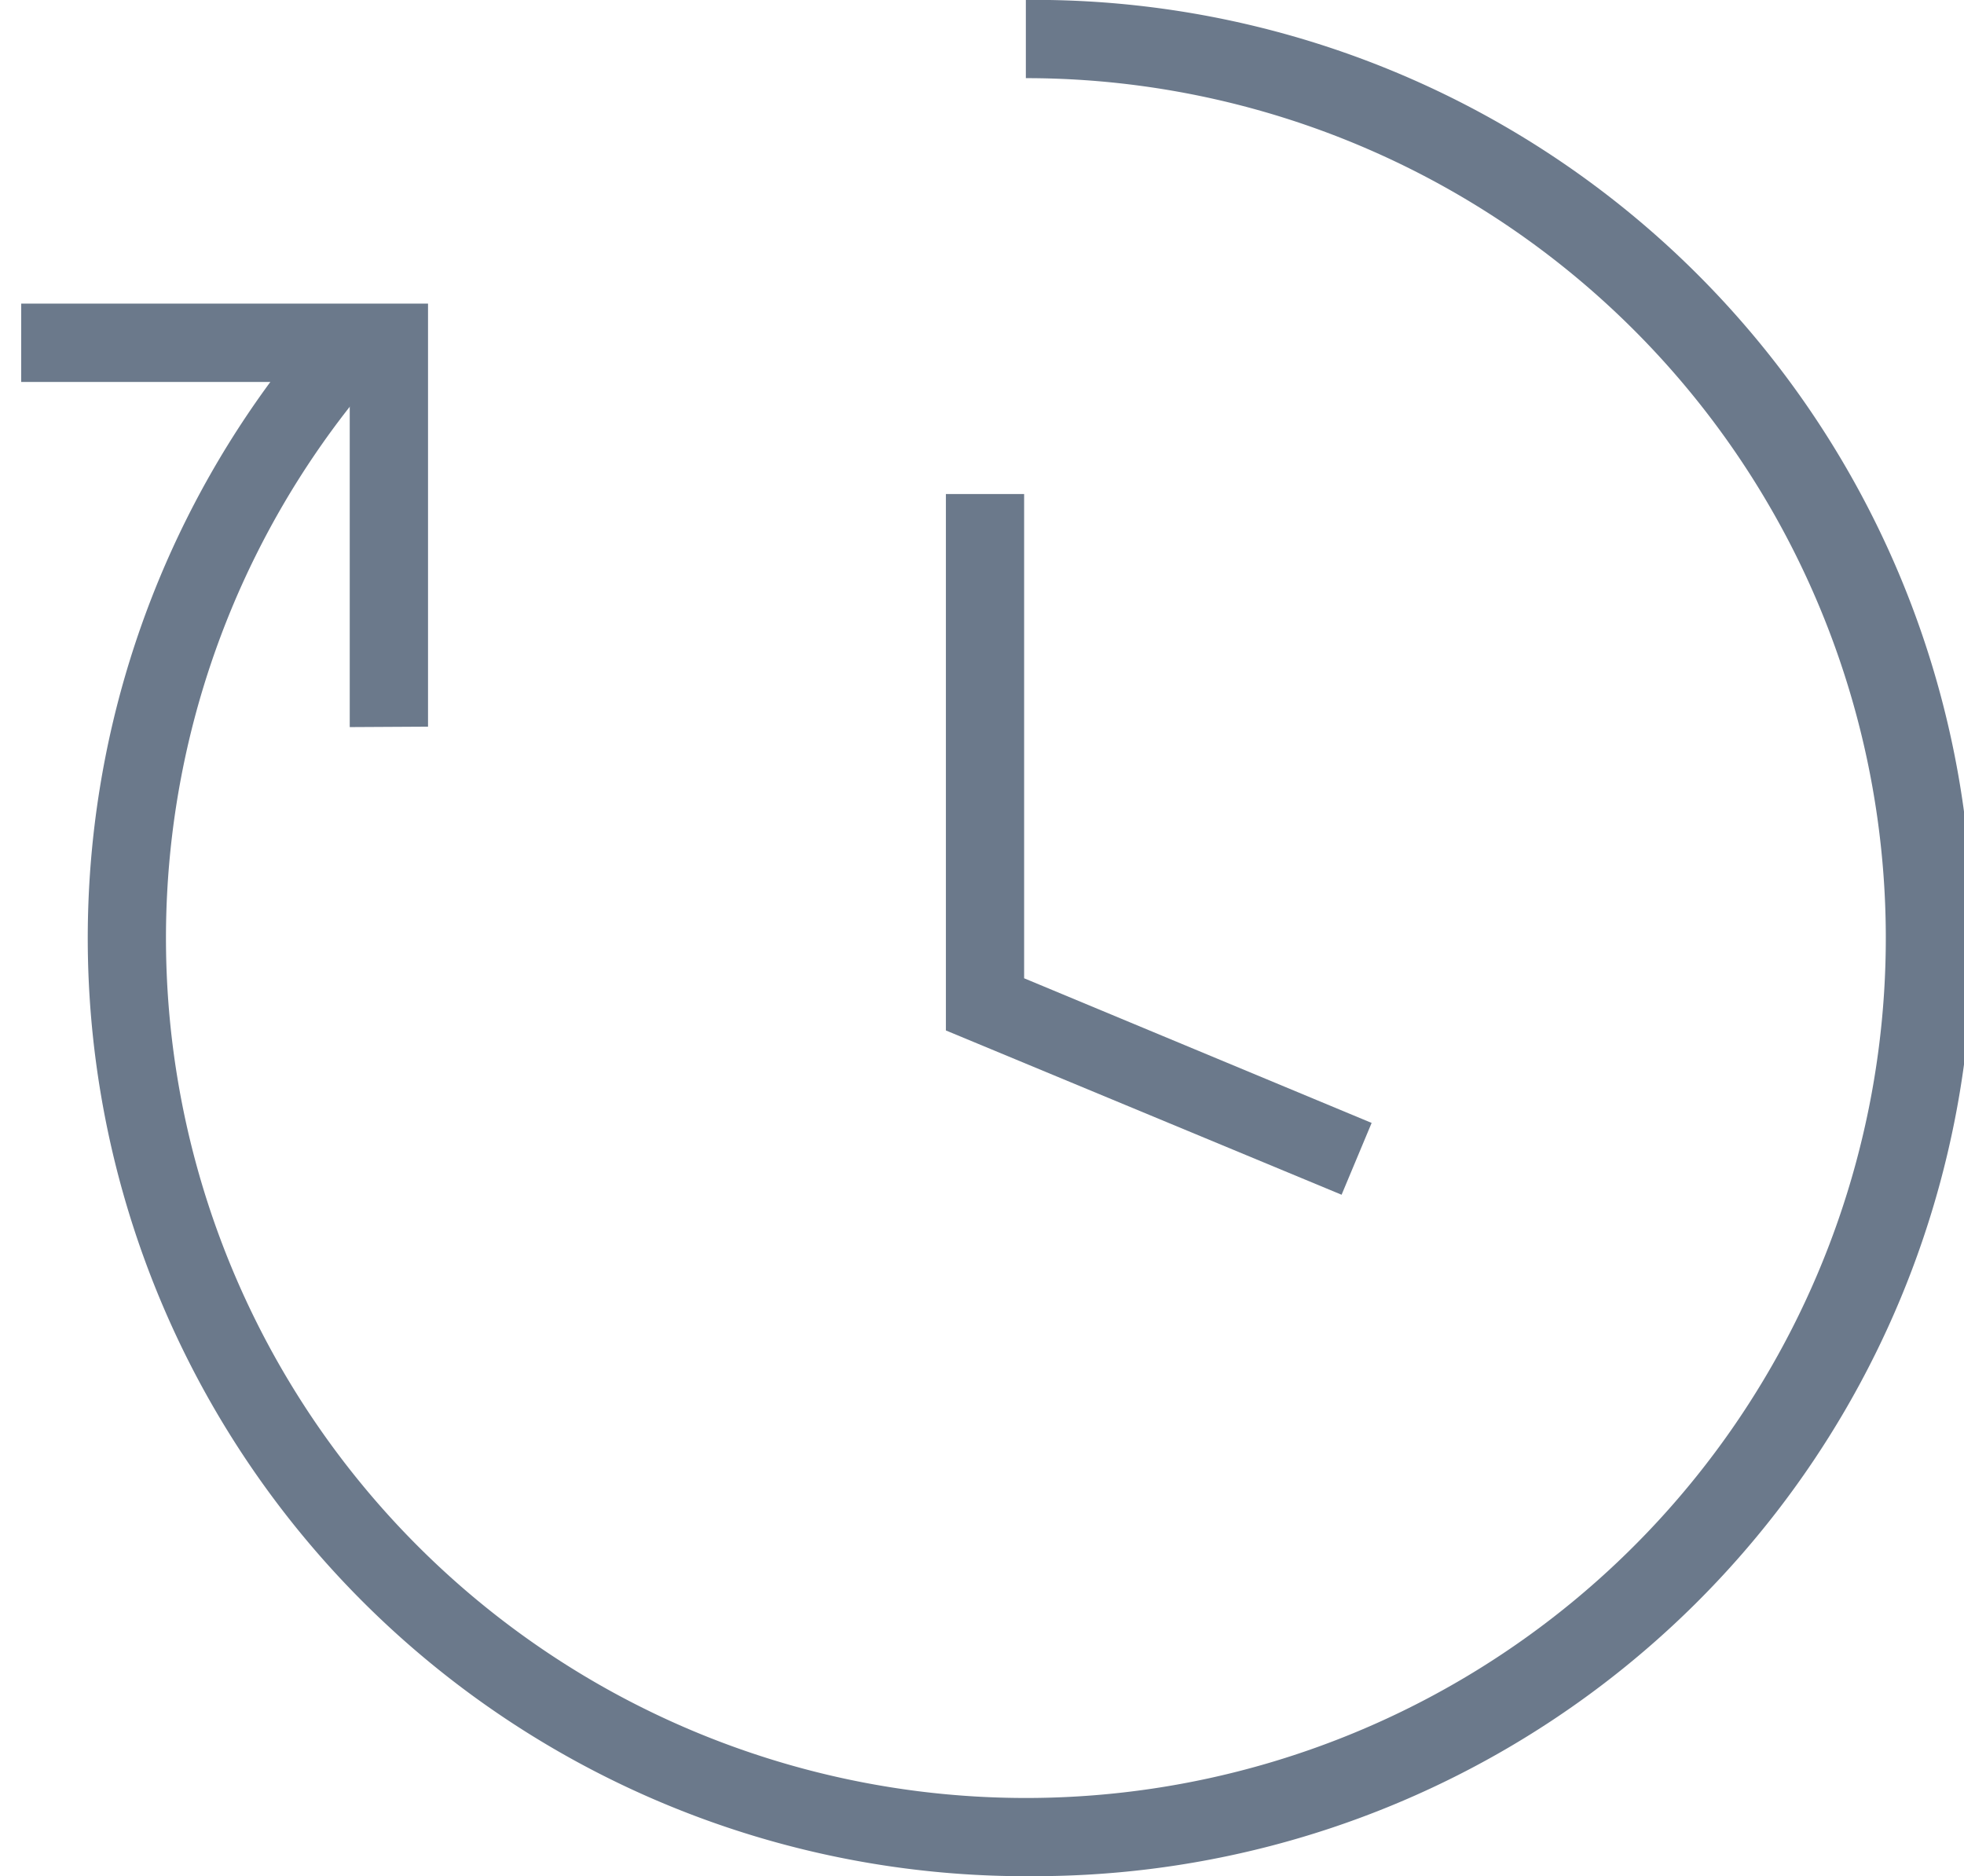 <svg xmlns="http://www.w3.org/2000/svg" width="25.105" height="23.983" viewBox="0 0 25.105 23.983"><g transform="translate(-1189.887 -908.94)"><g transform="translate(0.478)"><path d="M-10828.442-1138.788l-5.058-2.1v-6.857h1v6.19l4.442,1.849Z" transform="translate(12035 2063)" fill="#6b798b"/></g><g transform="translate(3.068 -36)"><g transform="translate(1188.44 945.44)"><path d="M245.325,409.316a11.992,11.992,0,0,1-8.913-20.014l.743.669a10.992,10.992,0,1,0,8.17-3.639v-1a11.992,11.992,0,1,1,0,23.983Z" transform="translate(-233.833 -385.833)" fill="#6b798b"/><path d="M244.625,405.289l-.231-4.406-4.194.22-.052-1,5.193-.272.283,5.4Z" transform="translate(-220.229 -408.742) rotate(3)" fill="#6b798b"/></g></g></g></svg>
